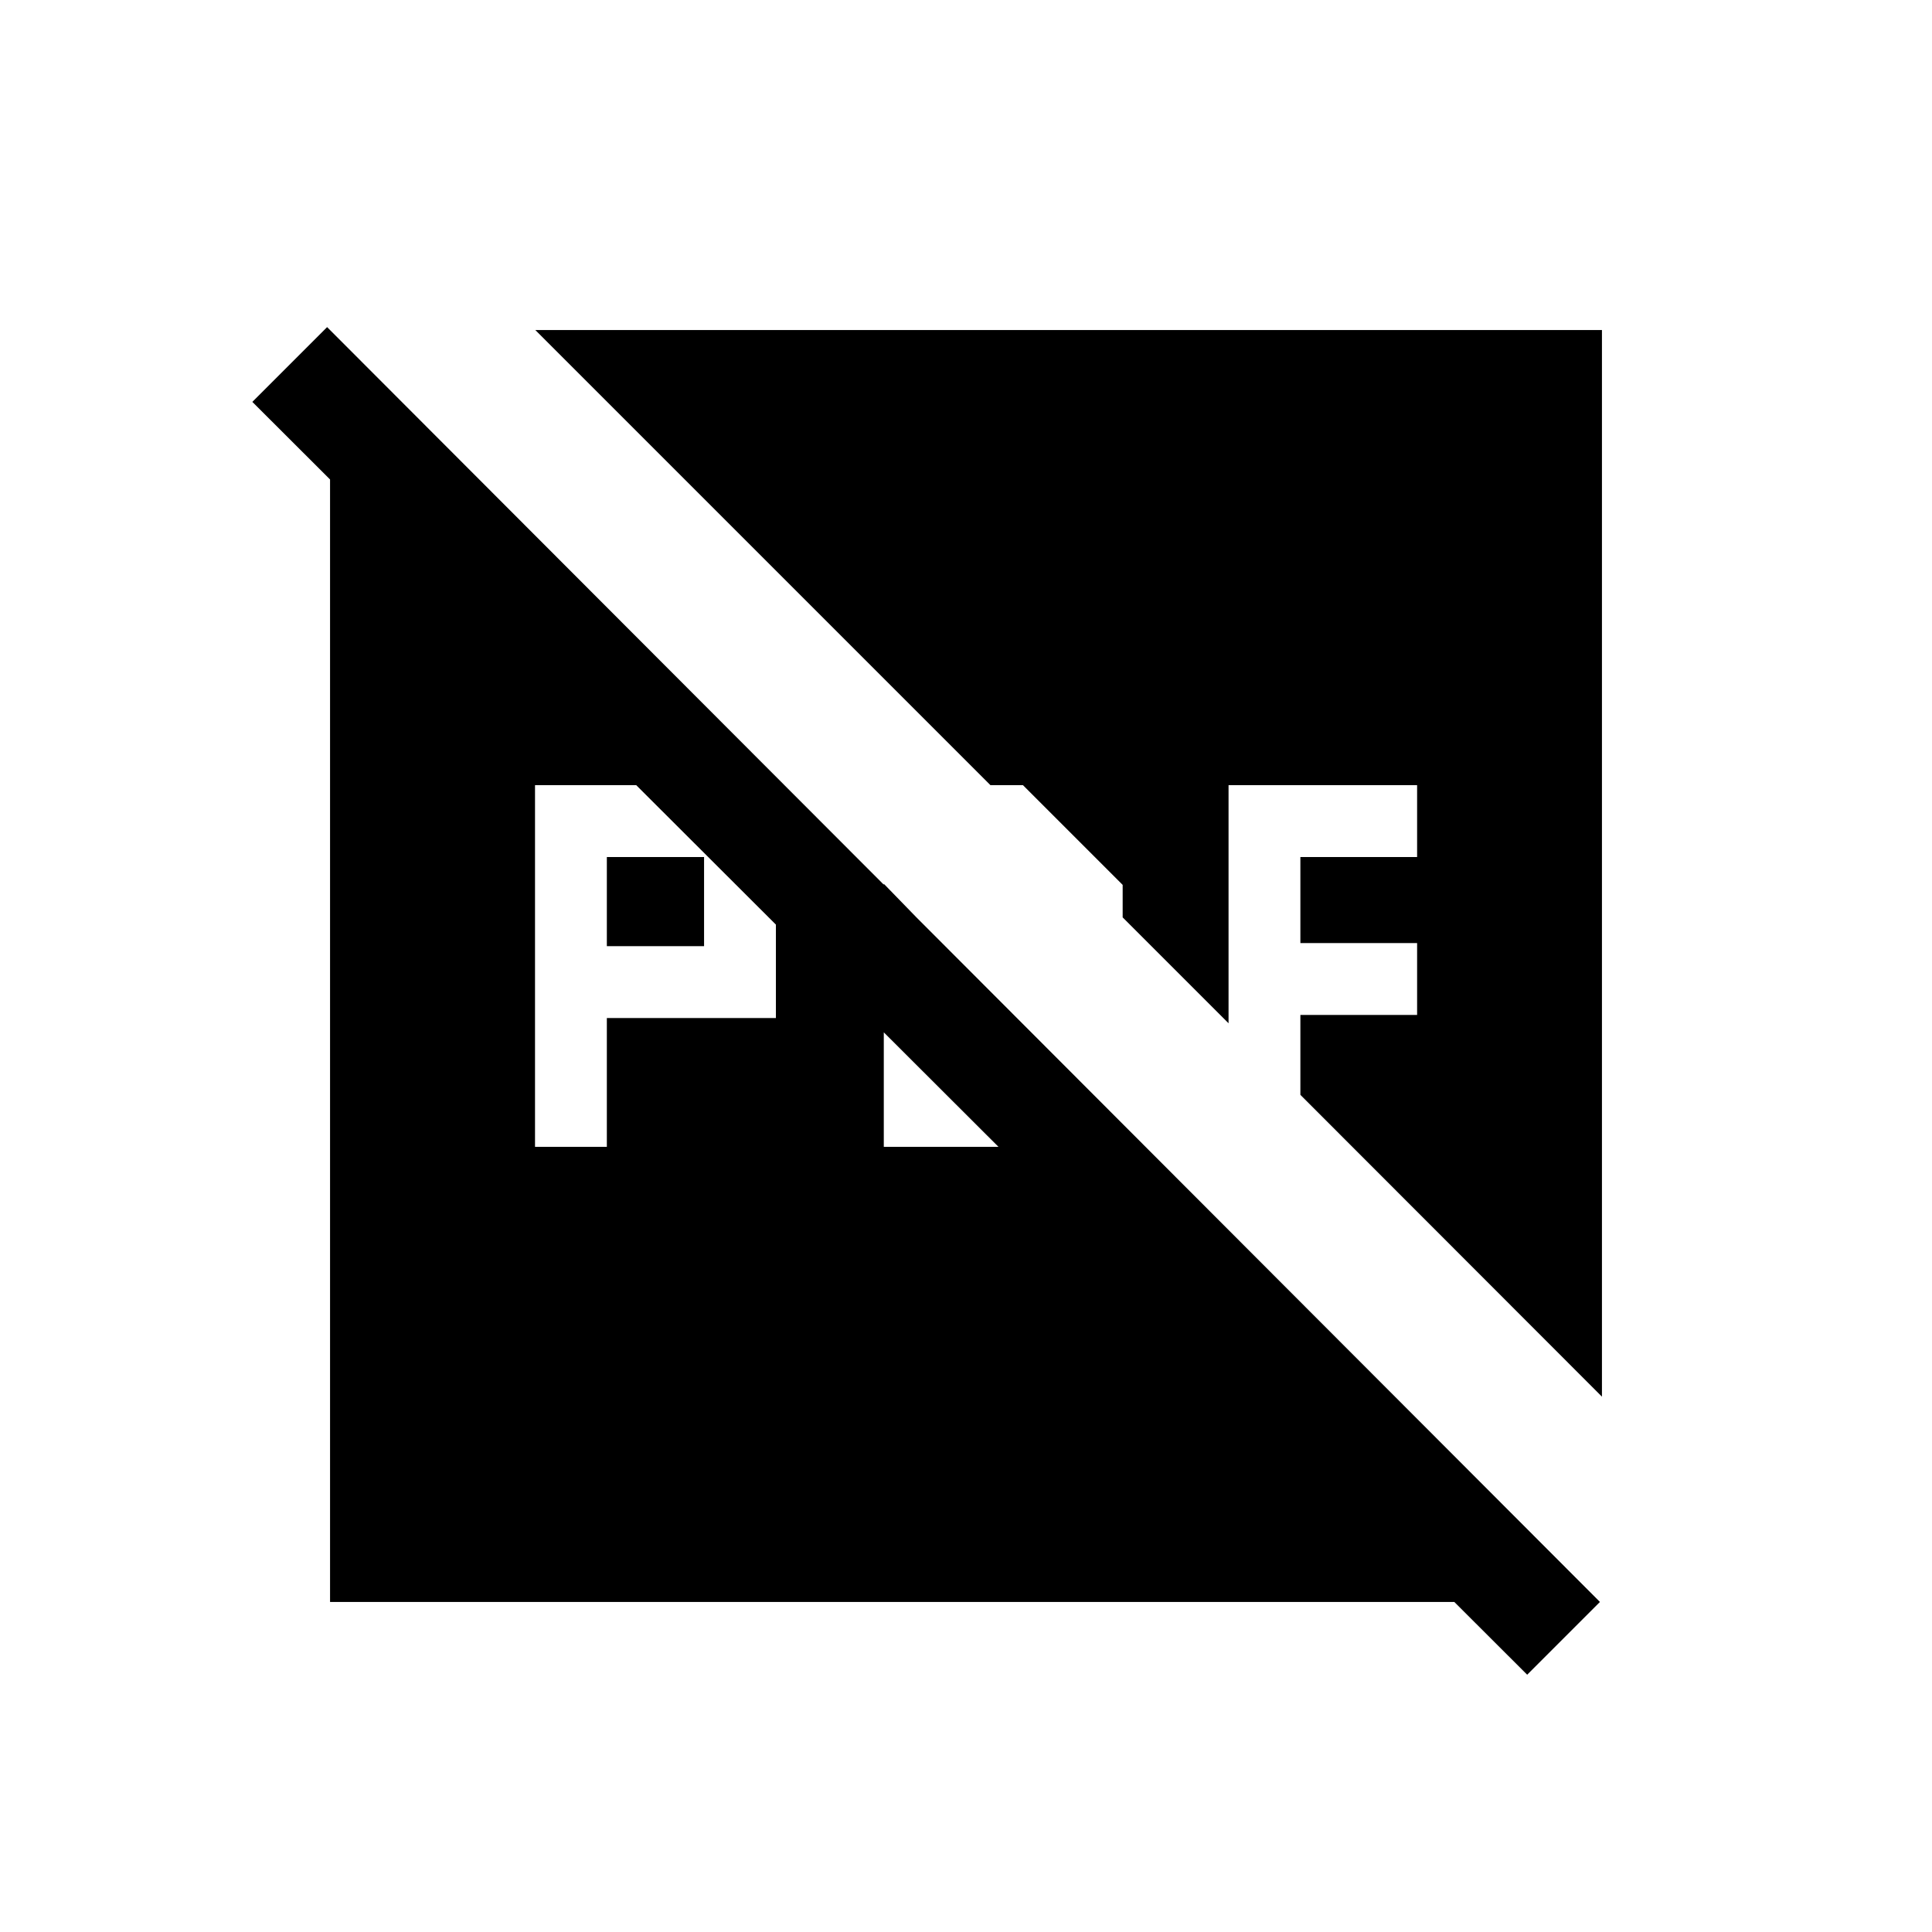 <svg xmlns="http://www.w3.org/2000/svg" height="20" viewBox="0 96 960 960" width="20"><path d="M301.539 566.154v-44.308h48.308v44.308h-48.308Zm-35.692 99.692h35.692v-64h84v-66.153L336 486.154h-70.153v179.692Zm173.307 0h69.153l24.847-35.692h-59.308v-59.308l-34.692-35.692v130.692ZM164.001 891.999V286.001l-1.461-27.461 632.459 633.459H164.001Zm594.845 36.152L125.387 295.693l37.153-37.153 632.459 633.459-36.153 36.152Zm-492.845-668.15h529.998v529.998L646.153 640.018v-39.711h58.001v-35.691h-58.001v-42.77h58.001v-35.692h-93.693v118.307l-52.615-52.615v-16.153l-49.539-49.539h-16.153L266.001 260.001Z"/></svg>